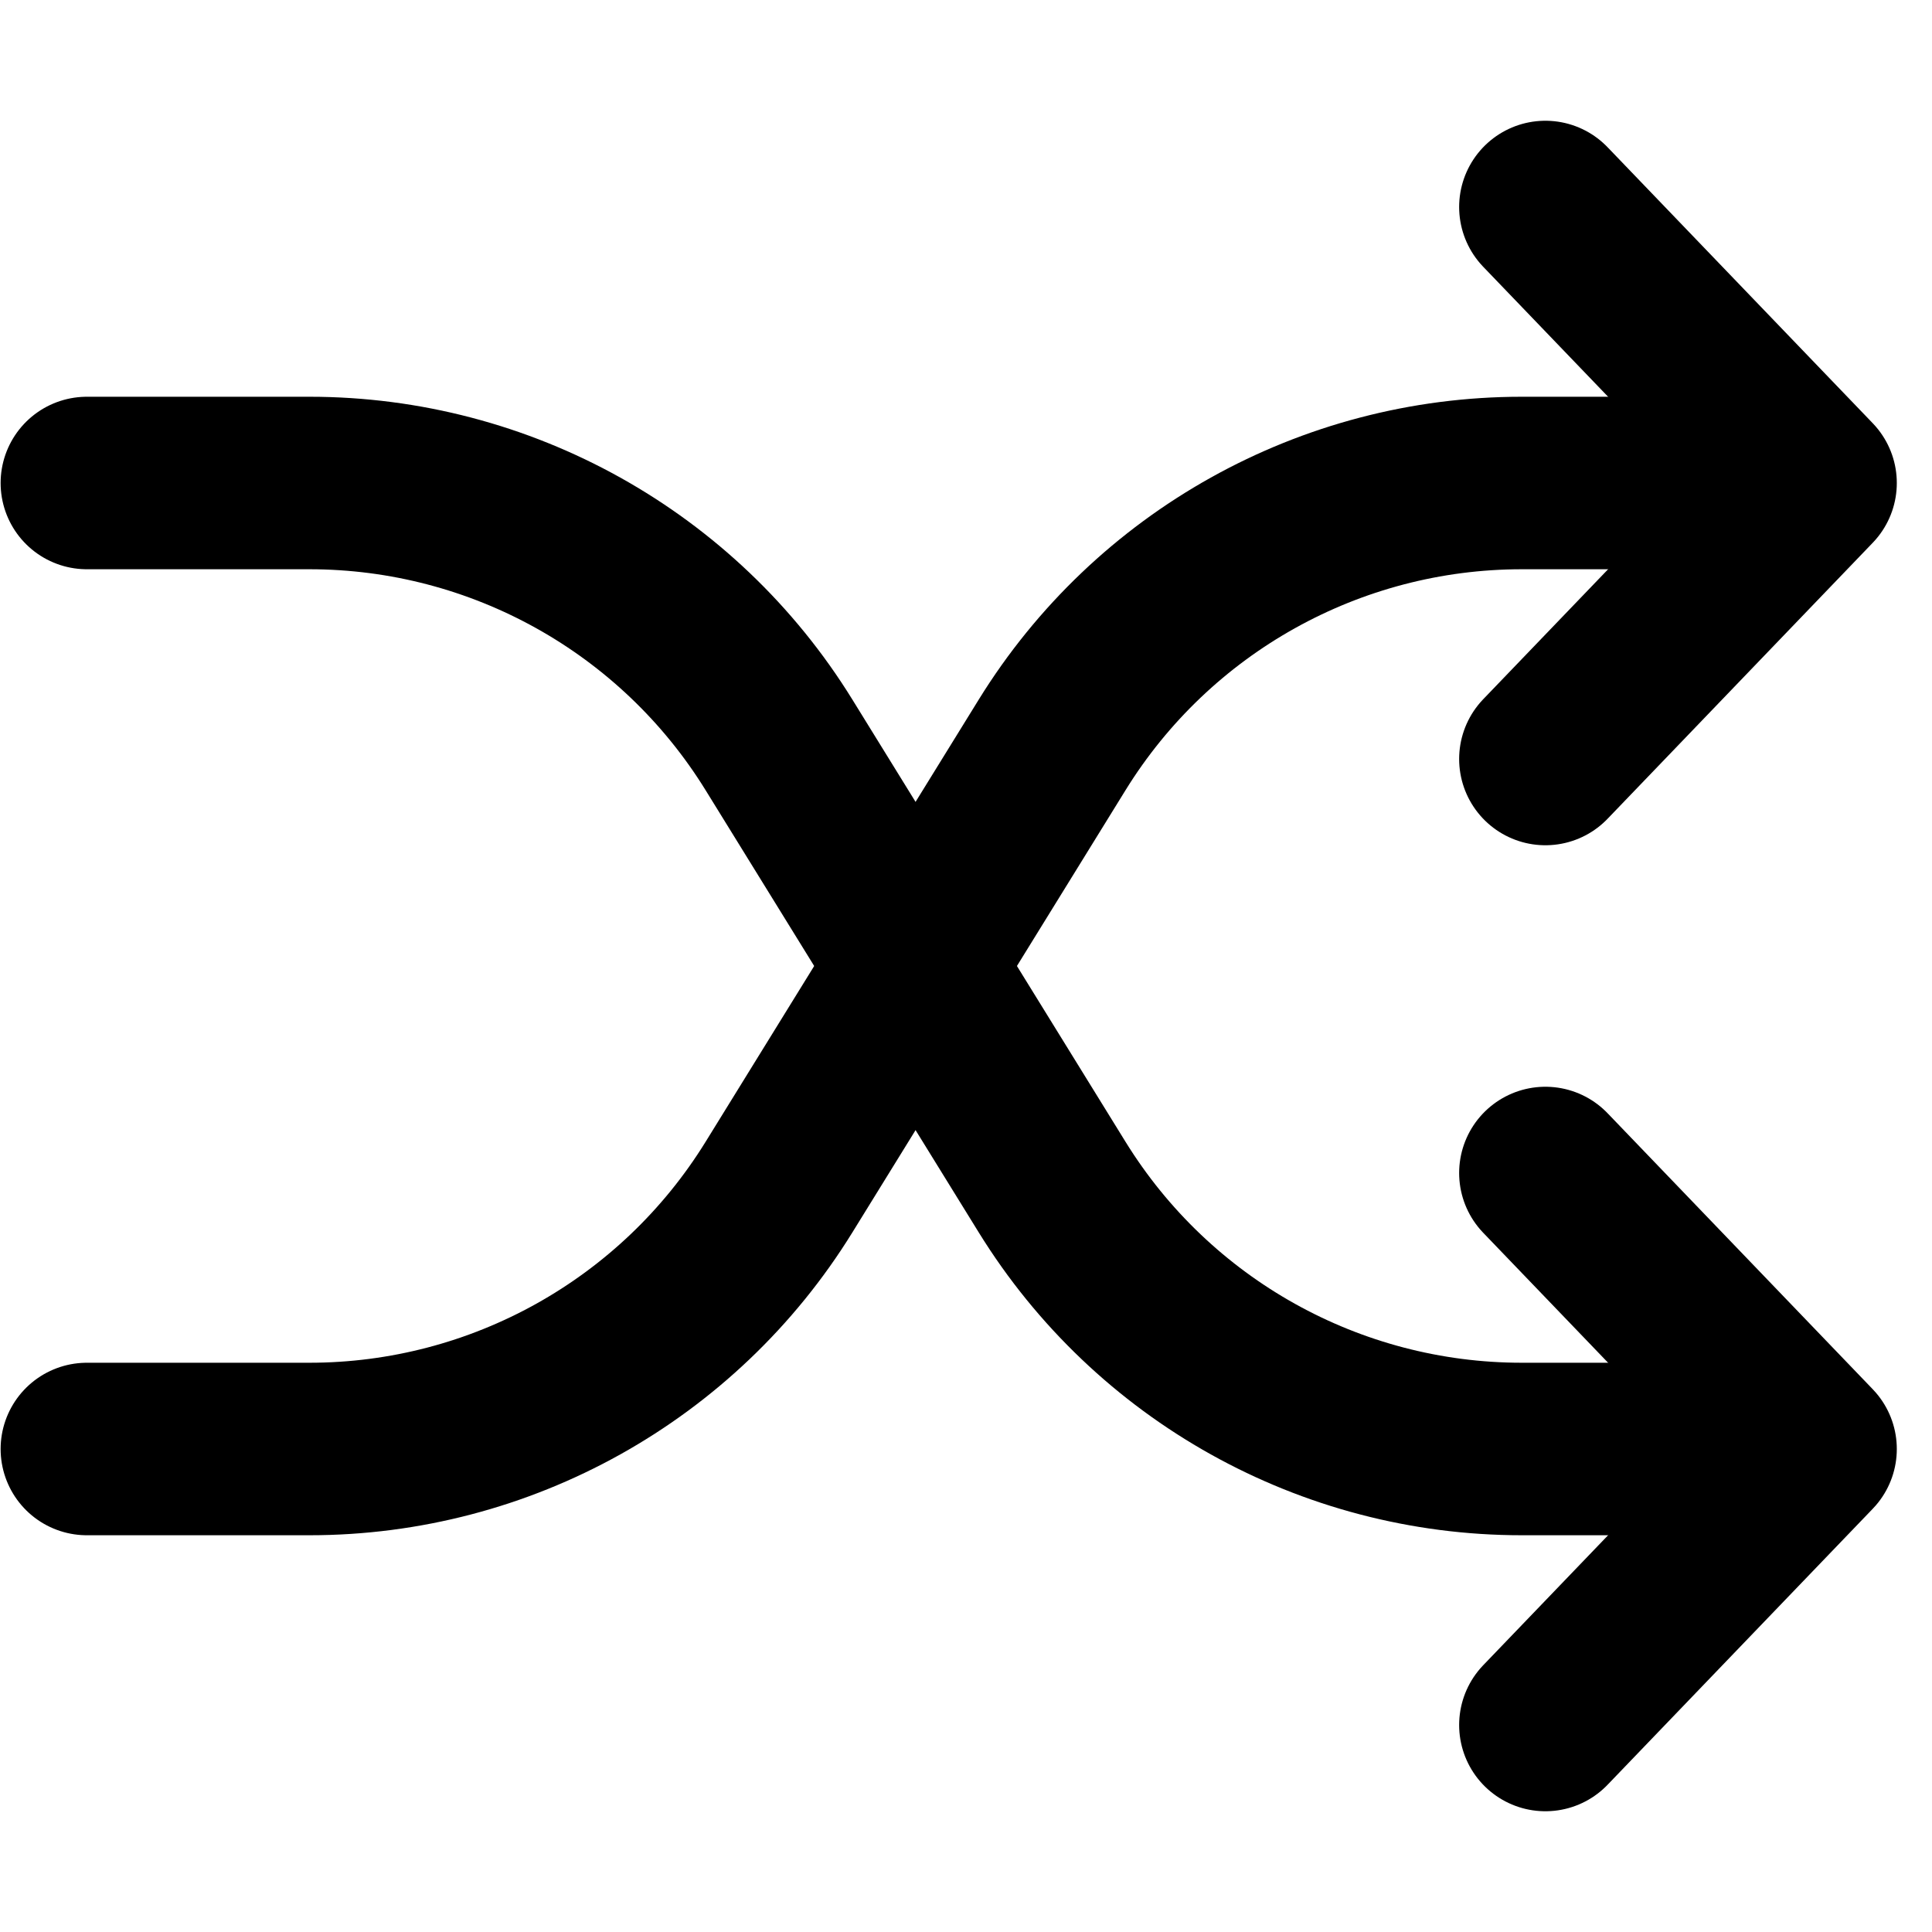 <svg width="28" height="28" viewBox="0 0 28 28" fill="none" xmlns="http://www.w3.org/2000/svg">
<path d="M1.259 7L4.484 7C7.257 7 9.833 8.436 11.29 10.796L15.248 17.204C16.706 19.564 19.281 21 22.055 21L24 21L25.5 21" stroke="black" stroke-width="2.5" stroke-linecap="round" stroke-linejoin="round" fill="none" data-nofill="true"/>
<path d="M22.397 17L26.24 21L22.397 25" stroke="black" stroke-width="2.5" stroke-linecap="round" stroke-linejoin="round" fill="none" data-nofill="true"/>
<path d="M1.259 21L4.484 21C7.257 21 9.833 19.564 11.29 17.204L15.248 10.796C16.706 8.436 19.281 7 22.055 7L24 7L25.5 7" stroke="black" stroke-width="2.5" stroke-linecap="round" stroke-linejoin="round" fill="none" data-nofill="true"/>
<path d="M22.397 11L26.24 7L22.397 3" stroke="black" stroke-width="2.5" stroke-linecap="round" stroke-linejoin="round" fill="none" data-nofill="true"/>
</svg>
